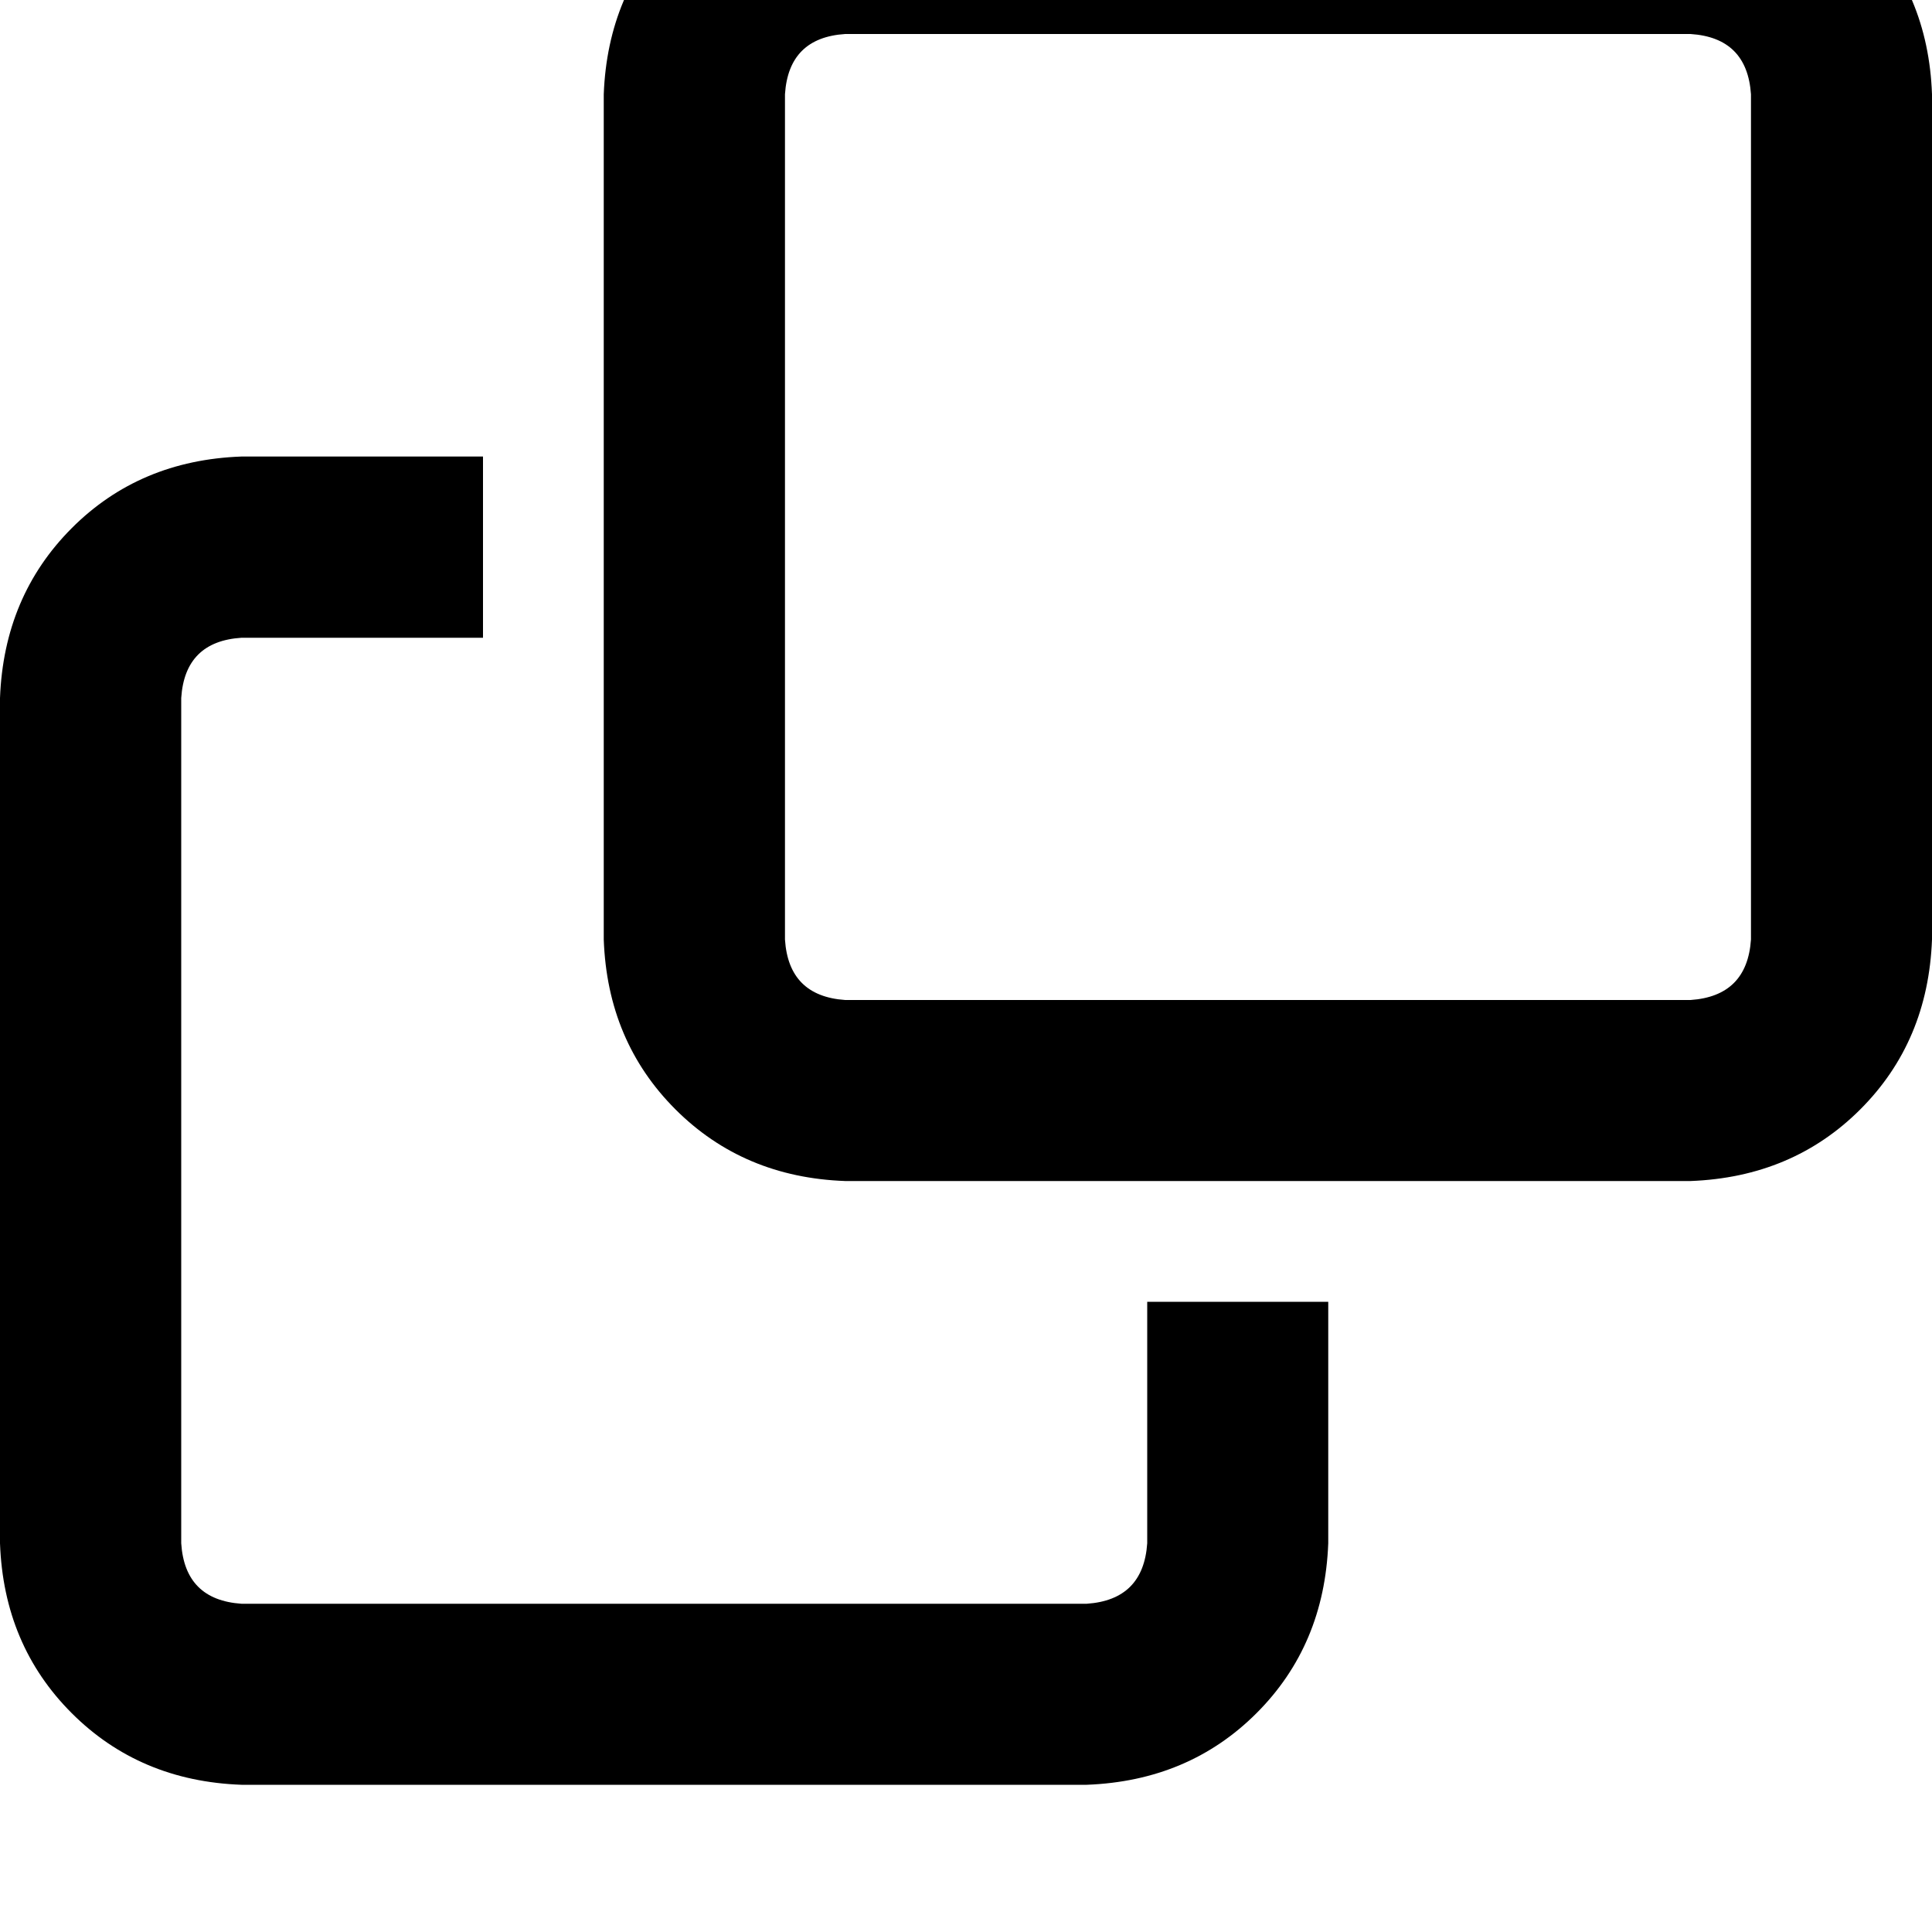 <svg height="1000" width="1000" xmlns="http://www.w3.org/2000/svg"><path d="M125 830.1h437.5H125h437.5q29.3 -2 31.3 -31.3v-125h93.7v125q-2 52.8 -37.1 87.9t-87.9 37.1H125Q72.3 921.9 37.1 886.7T0 798.8V361.3q2 -52.7 37.1 -87.9T125 236.3h125v93.8H125Q95.7 332 93.8 361.3v437.5q1.9 29.3 31.2 31.3zM437.5 517.6H875 437.5 875q29.3 -2 31.3 -31.3V48.8Q904.3 19.5 875 17.6H437.5q-29.3 1.9 -31.2 31.2v437.5q1.9 29.3 31.2 31.3zm-125 -31.3V48.8v437.5V48.8q2 -52.7 37.1 -87.9t87.9 -37.1H875q52.7 2 87.9 37.1t37.1 87.9v437.5q-2 52.8 -37.1 87.9T875 611.3H437.5q-52.7 -1.9 -87.9 -37.1t-37.1 -87.9z"/></svg>